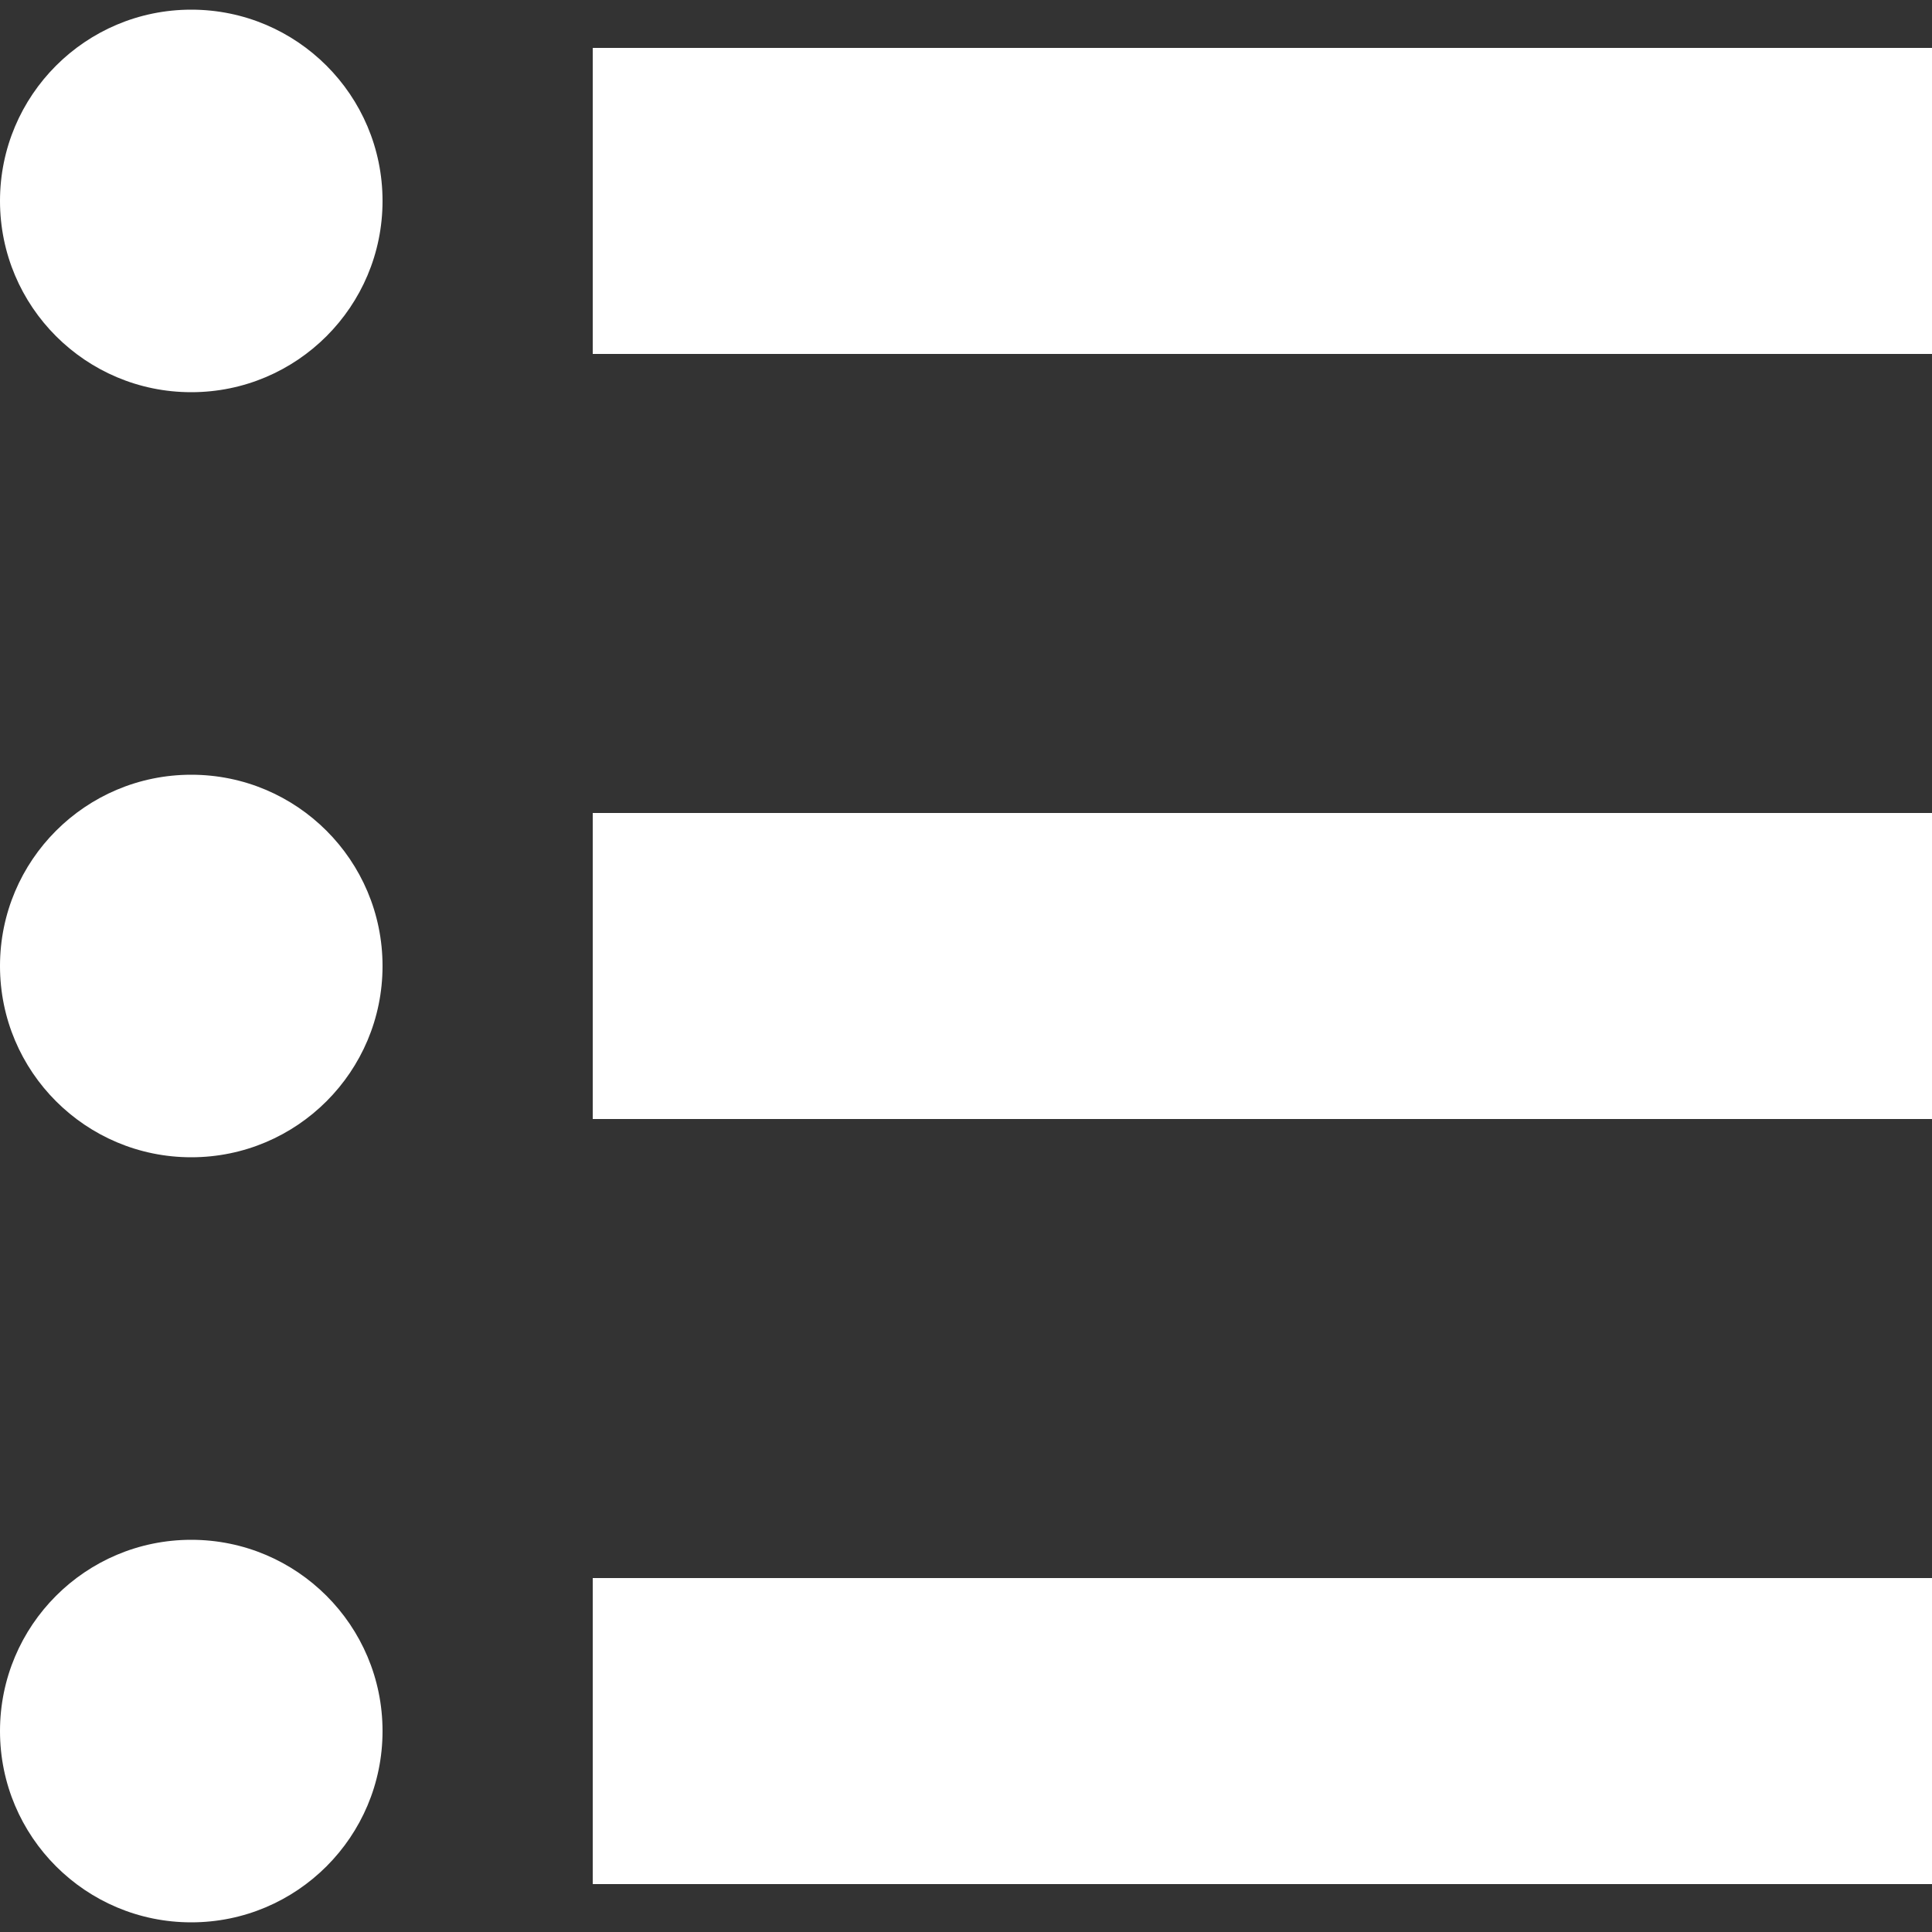 <?xml version="1.0" encoding="UTF-8"?><svg id="Layer_1" xmlns="http://www.w3.org/2000/svg" viewBox="0 0 50 50"><rect x="0" y="0" width="50" height="50" fill="#333333" stroke="none"/><defs><style>.cls-1{fill:#fff;stroke-width:0px;}</style></defs><circle class="cls-1" cx="4.95" cy="5.2" r="4.95"/><circle class="cls-1" cx="4.95" cy="25" r="4.95"/><circle class="cls-1" cx="4.95" cy="44.8" r="4.95"/><rect class="cls-1" x="15.34" y="1.24" width="34.66" height="7.92"/><rect class="cls-1" x="15.34" y="21.04" width="34.66" height="7.92"/><rect class="cls-1" x="15.34" y="40.84" width="34.66" height="7.92"/></svg>